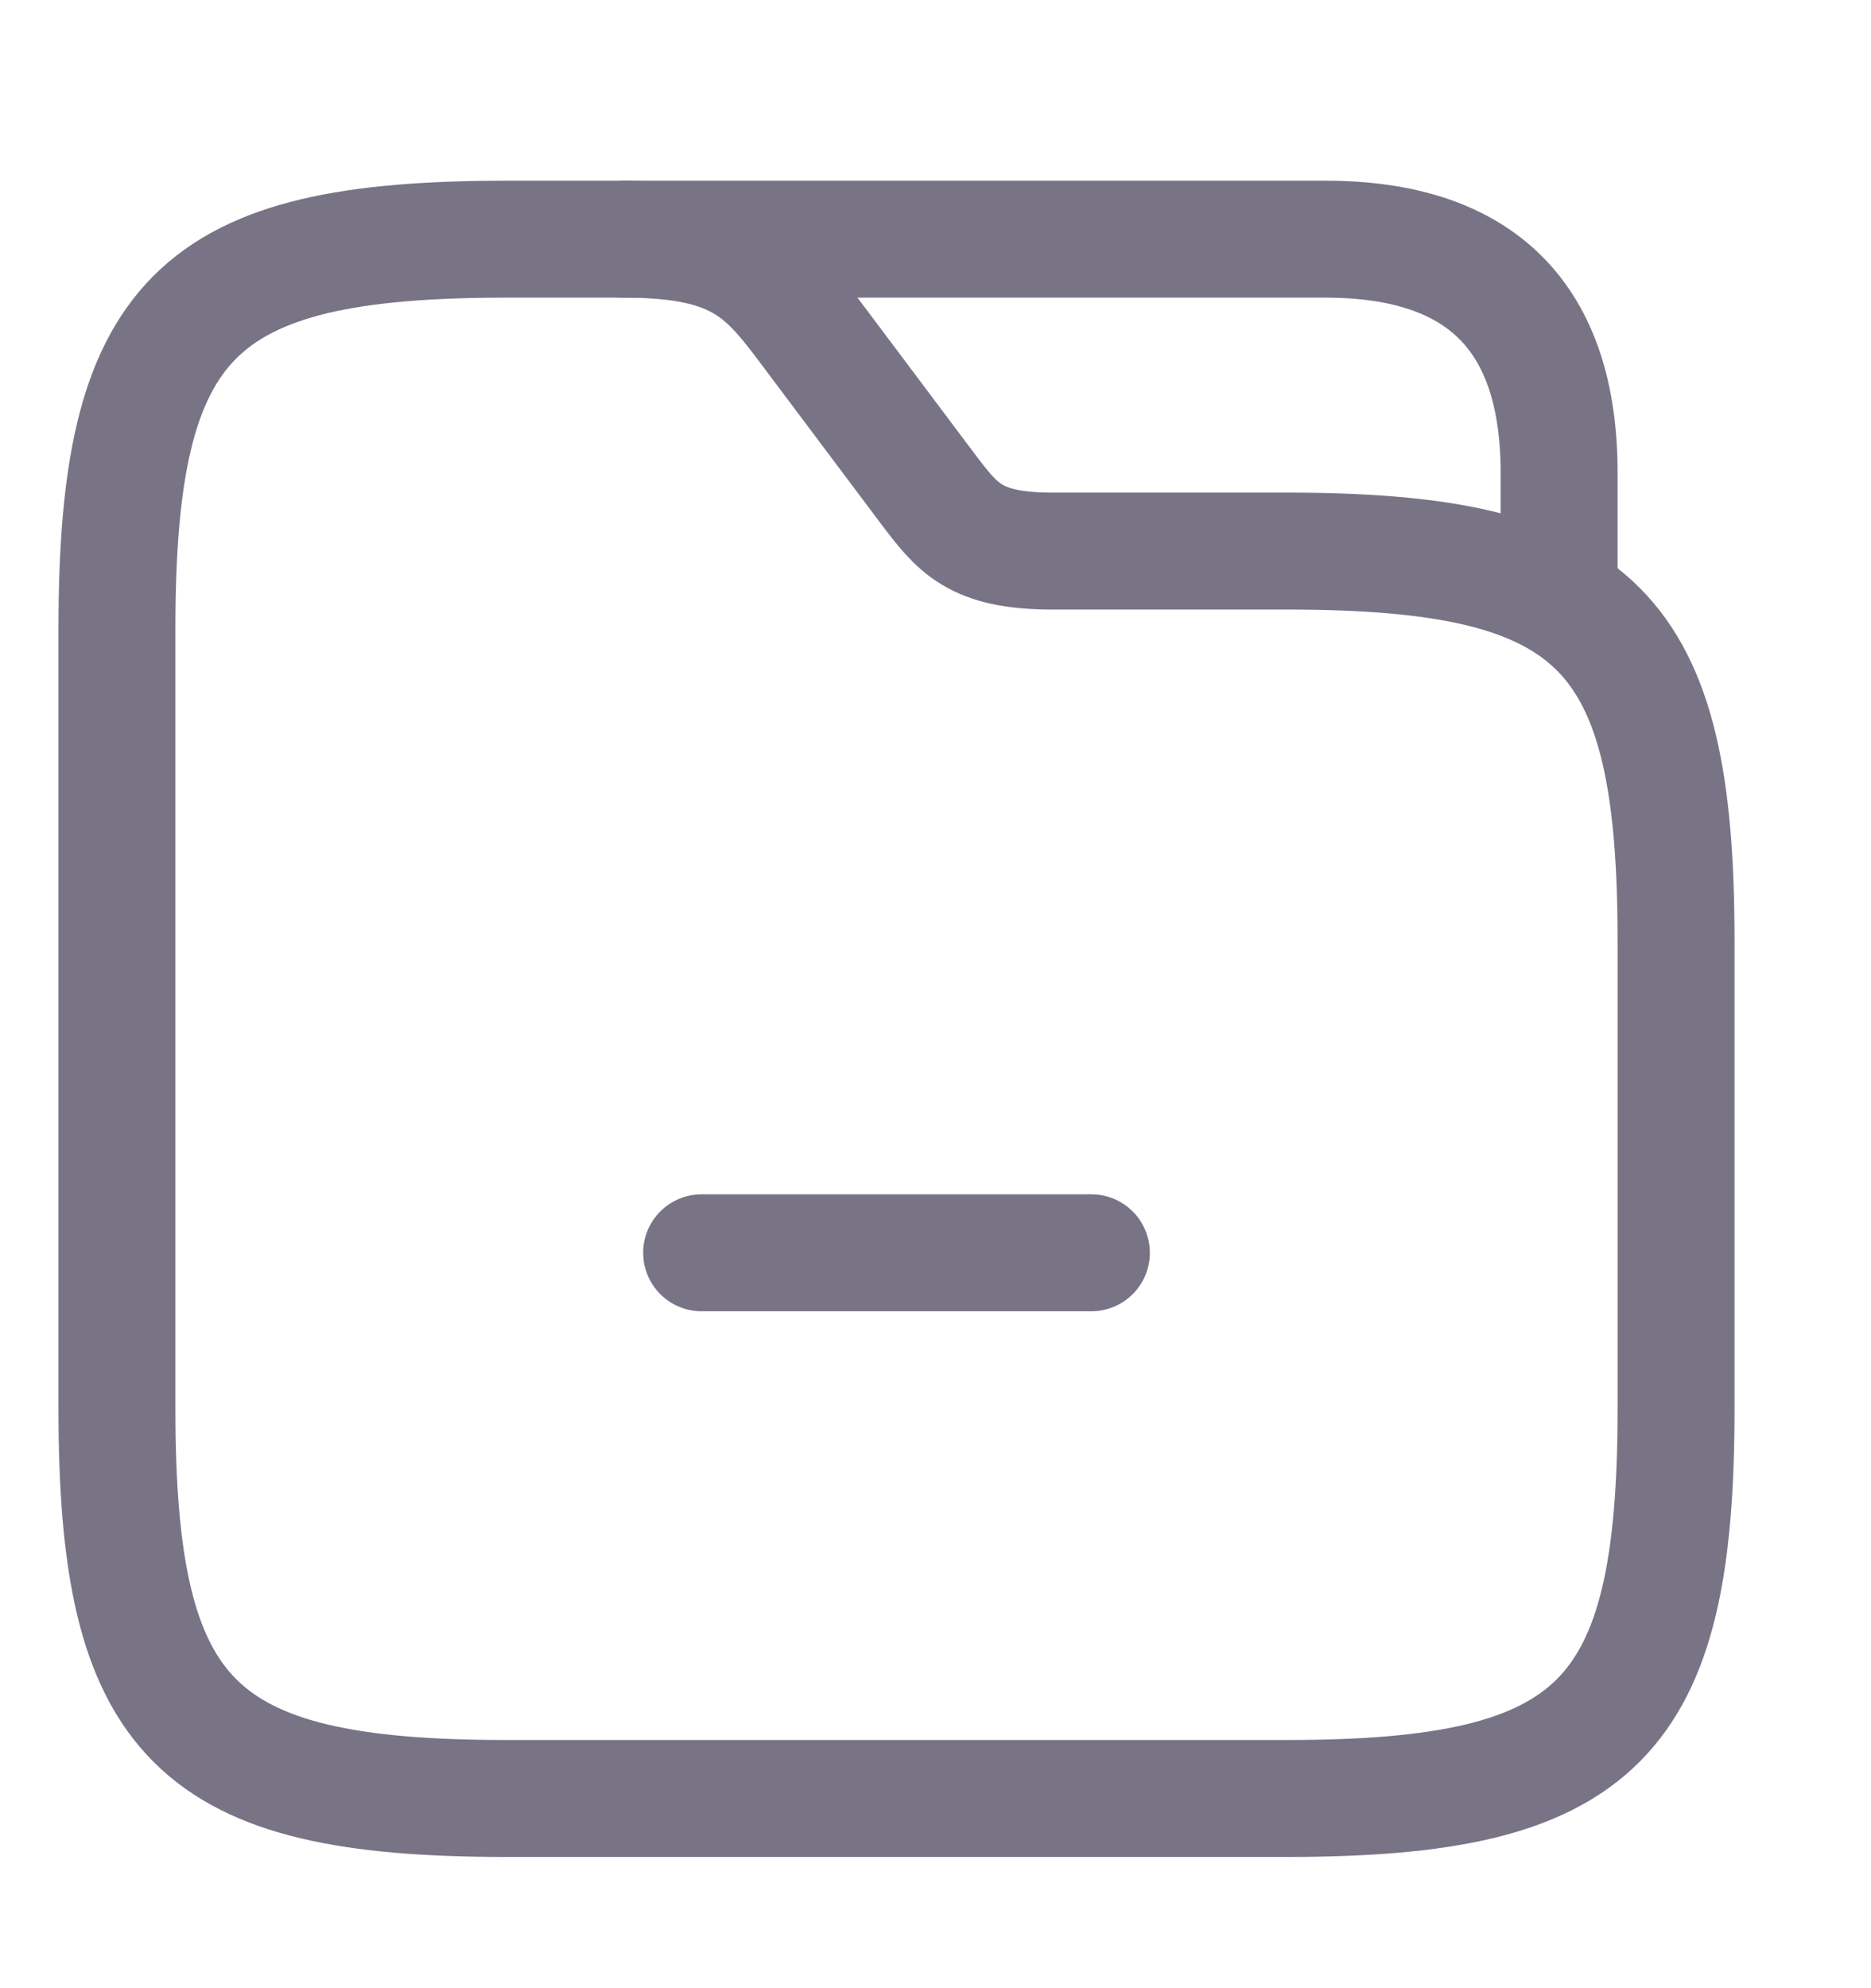 <svg width="16" height="17" viewBox="0 0 16 17" fill="none" xmlns="http://www.w3.org/2000/svg">
<path d="M14.333 8.045V12.045C14.333 14.712 13.667 15.378 11 15.378H4.333C1.667 15.378 1 14.712 1 12.045V5.378C1 2.712 1.667 2.045 4.333 2.045H5.333C6.333 2.045 6.553 2.338 6.933 2.845L7.933 4.178C8.187 4.512 8.333 4.712 9 4.712H11C13.667 4.712 14.333 5.378 14.333 8.045Z" stroke="#787486" stroke-miterlimit="10"/>
<path d="M5.333 2.045H11.333C12.666 2.045 13.333 2.712 13.333 4.045V4.965" stroke="#787486" stroke-miterlimit="10" stroke-linecap="round" stroke-linejoin="round"/>
<path d="M9.333 10.712H6" stroke="#787486" stroke-miterlimit="10" stroke-linecap="round" stroke-linejoin="round"/>
</svg>

